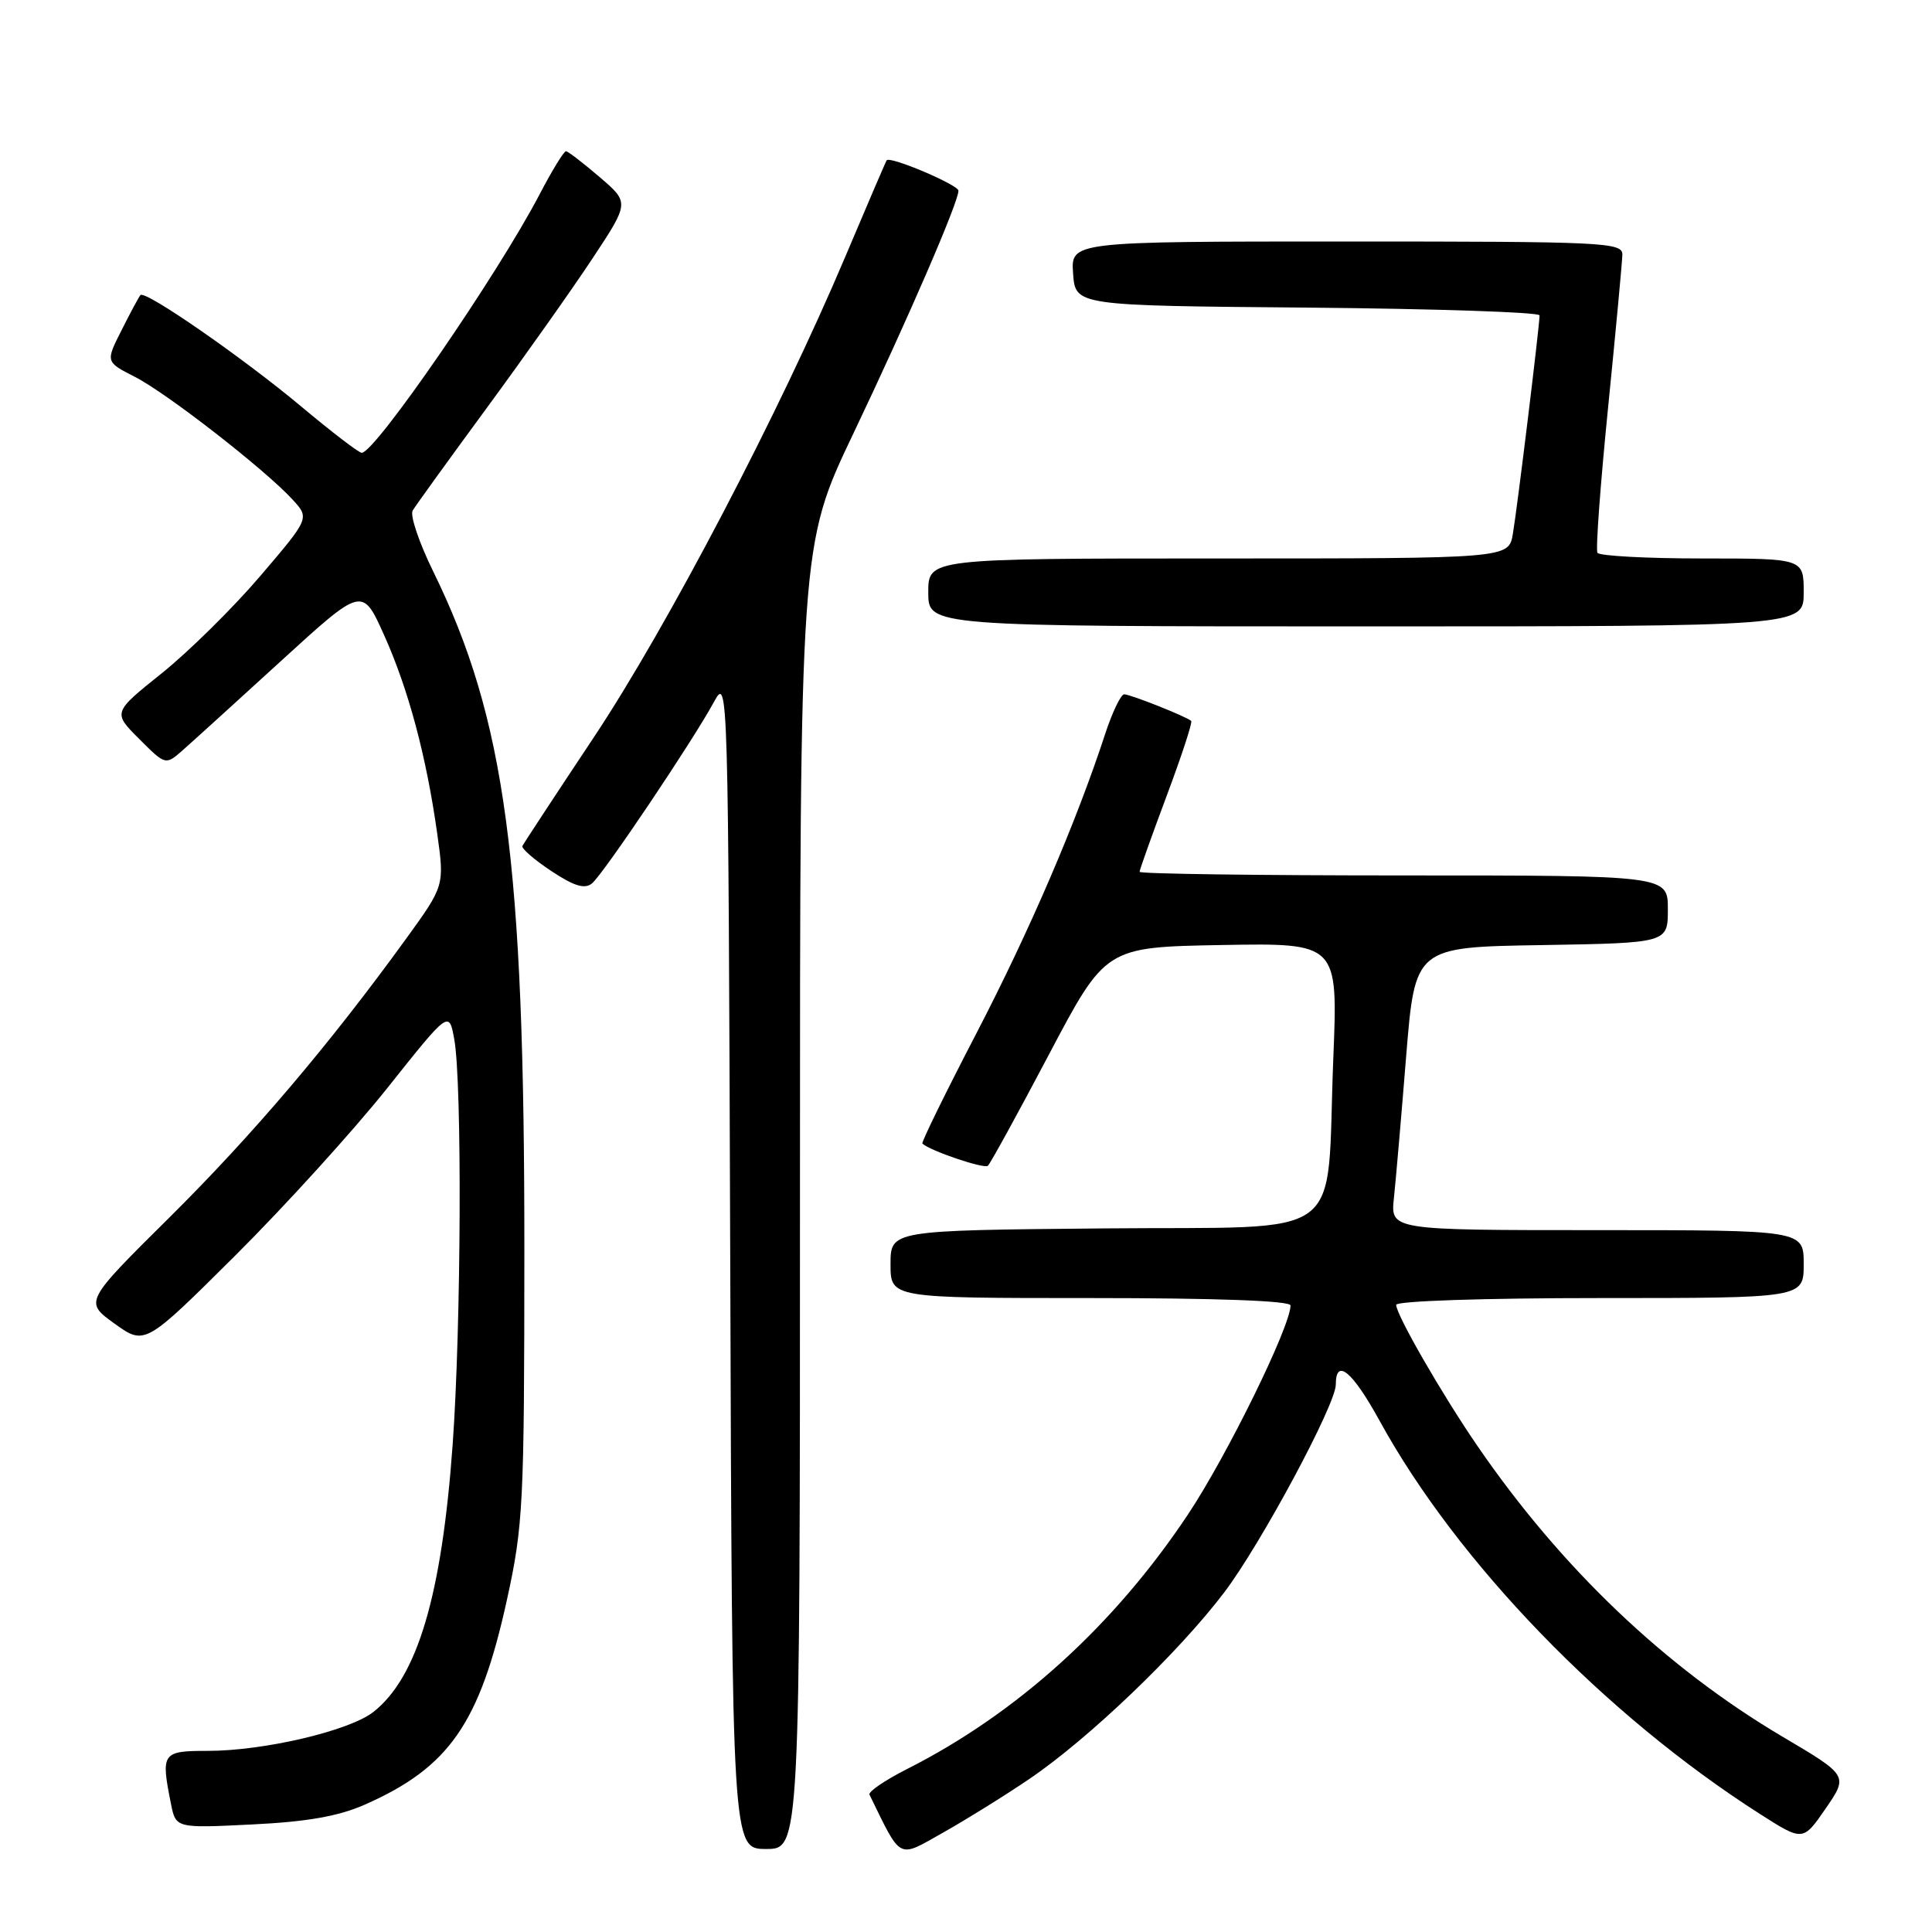 <?xml version="1.0" encoding="UTF-8" standalone="no"?>
<!DOCTYPE svg PUBLIC "-//W3C//DTD SVG 1.1//EN" "http://www.w3.org/Graphics/SVG/1.1/DTD/svg11.dtd" >
<svg xmlns="http://www.w3.org/2000/svg" xmlns:xlink="http://www.w3.org/1999/xlink" version="1.1" viewBox="0 0 256 256">
 <g >
 <path fill="currentColor"
d=" M 136.38 235.73 C 144.22 230.42 156.14 219.01 162.21 211.01 C 167.06 204.62 177.00 186.11 177.00 183.47 C 177.00 179.87 179.19 181.68 182.81 188.27 C 193.12 207.05 212.64 227.23 233.20 240.36 C 238.90 244.00 238.90 244.00 241.91 239.64 C 244.91 235.27 244.91 235.27 236.14 230.09 C 220.66 220.92 206.85 207.76 195.77 191.60 C 191.06 184.74 185.00 174.21 185.00 172.90 C 185.00 172.39 196.58 172.00 212.00 172.00 C 239.00 172.00 239.00 172.00 239.00 167.50 C 239.00 163.00 239.00 163.00 211.62 163.00 C 184.25 163.00 184.25 163.00 184.70 158.75 C 184.95 156.41 185.68 147.97 186.32 140.00 C 187.50 125.50 187.50 125.50 204.25 125.23 C 221.00 124.95 221.00 124.95 221.00 120.48 C 221.00 116.00 221.00 116.00 186.00 116.00 C 166.75 116.00 151.00 115.79 151.00 115.52 C 151.00 115.26 152.62 110.73 154.59 105.45 C 156.57 100.17 158.03 95.71 157.84 95.53 C 157.24 94.96 149.78 92.00 148.96 92.00 C 148.52 92.00 147.39 94.36 146.44 97.25 C 142.61 108.97 136.46 123.27 129.40 136.88 C 125.29 144.79 122.06 151.38 122.22 151.53 C 123.26 152.50 130.42 154.92 130.90 154.47 C 131.23 154.17 134.88 147.52 139.00 139.71 C 146.50 125.50 146.50 125.50 161.89 125.22 C 177.29 124.95 177.29 124.95 176.67 140.22 C 175.68 165.00 179.11 162.46 146.21 162.77 C 118.00 163.03 118.00 163.03 118.00 167.52 C 118.00 172.00 118.00 172.00 144.50 172.00 C 161.21 172.00 171.00 172.36 171.00 172.98 C 171.00 175.75 162.58 192.91 157.42 200.66 C 147.63 215.38 134.78 227.03 120.18 234.41 C 117.26 235.89 115.02 237.42 115.21 237.80 C 119.50 246.57 118.89 246.25 124.93 242.85 C 127.99 241.13 133.14 237.93 136.38 235.73 Z  M 106.00 158.64 C 106.00 72.27 106.00 72.27 113.10 57.39 C 120.30 42.28 127.00 26.80 127.00 25.27 C 127.00 24.50 117.94 20.65 117.49 21.24 C 117.38 21.38 114.92 27.12 112.01 34.00 C 103.31 54.59 88.46 82.99 78.69 97.69 C 73.64 105.28 69.38 111.77 69.22 112.10 C 69.07 112.42 70.78 113.91 73.04 115.41 C 76.09 117.43 77.48 117.85 78.45 117.05 C 79.97 115.78 91.85 98.10 94.61 93.00 C 96.48 89.54 96.50 90.34 96.76 167.25 C 97.01 245.00 97.01 245.00 101.51 245.00 C 106.00 245.00 106.00 245.00 106.00 158.64 Z  M 48.30 239.14 C 59.52 234.20 63.57 228.37 67.17 211.99 C 69.33 202.14 69.47 199.32 69.48 166.00 C 69.51 114.06 66.99 95.28 57.37 75.65 C 55.52 71.88 54.31 68.28 54.68 67.65 C 55.05 67.02 59.49 60.88 64.54 54.00 C 69.59 47.12 75.90 38.20 78.56 34.17 C 83.40 26.84 83.40 26.84 79.45 23.46 C 77.28 21.60 75.28 20.06 75.00 20.04 C 74.72 20.02 73.15 22.59 71.50 25.75 C 65.94 36.40 49.70 60.00 47.93 60.00 C 47.55 60.00 43.97 57.26 39.97 53.91 C 32.27 47.46 19.23 38.41 18.61 39.10 C 18.41 39.32 17.29 41.40 16.12 43.73 C 13.98 47.95 13.98 47.95 17.88 49.94 C 22.12 52.10 35.13 62.23 38.76 66.19 C 41.03 68.66 41.03 68.66 34.50 76.31 C 30.91 80.52 25.04 86.31 21.46 89.19 C 14.94 94.41 14.94 94.41 18.44 97.91 C 21.94 101.41 21.94 101.41 24.22 99.40 C 25.47 98.30 31.34 92.97 37.25 87.57 C 48.01 77.74 48.01 77.74 50.88 84.12 C 54.11 91.30 56.49 100.18 57.93 110.43 C 58.90 117.36 58.90 117.36 53.78 124.43 C 43.68 138.37 33.54 150.32 22.45 161.32 C 11.17 172.50 11.17 172.50 15.18 175.39 C 19.20 178.27 19.20 178.27 31.15 166.39 C 37.72 159.85 46.79 149.86 51.30 144.20 C 59.50 133.89 59.50 133.89 60.19 137.70 C 61.24 143.45 61.11 175.70 59.98 191.40 C 58.54 211.39 55.32 222.24 49.48 226.84 C 46.30 229.34 34.99 232.00 27.55 232.00 C 21.47 232.00 21.30 232.24 22.65 239.00 C 23.30 242.25 23.30 242.25 33.40 241.75 C 40.65 241.40 44.86 240.66 48.30 239.14 Z  M 239.00 78.50 C 239.00 74.00 239.00 74.00 225.56 74.00 C 218.17 74.00 211.92 73.66 211.67 73.25 C 211.42 72.84 212.06 64.17 213.08 54.00 C 214.10 43.83 214.95 34.71 214.97 33.75 C 215.00 32.11 212.61 32.00 178.44 32.00 C 141.89 32.00 141.89 32.00 142.19 36.25 C 142.50 40.50 142.50 40.50 173.25 40.76 C 190.16 40.91 204.00 41.37 204.00 41.79 C 204.00 43.14 201.04 67.38 200.46 70.75 C 199.91 74.00 199.91 74.00 161.45 74.00 C 123.00 74.00 123.00 74.00 123.00 78.50 C 123.00 83.00 123.00 83.00 181.00 83.00 C 239.00 83.00 239.00 83.00 239.00 78.50 Z "/>
</g>
</svg>